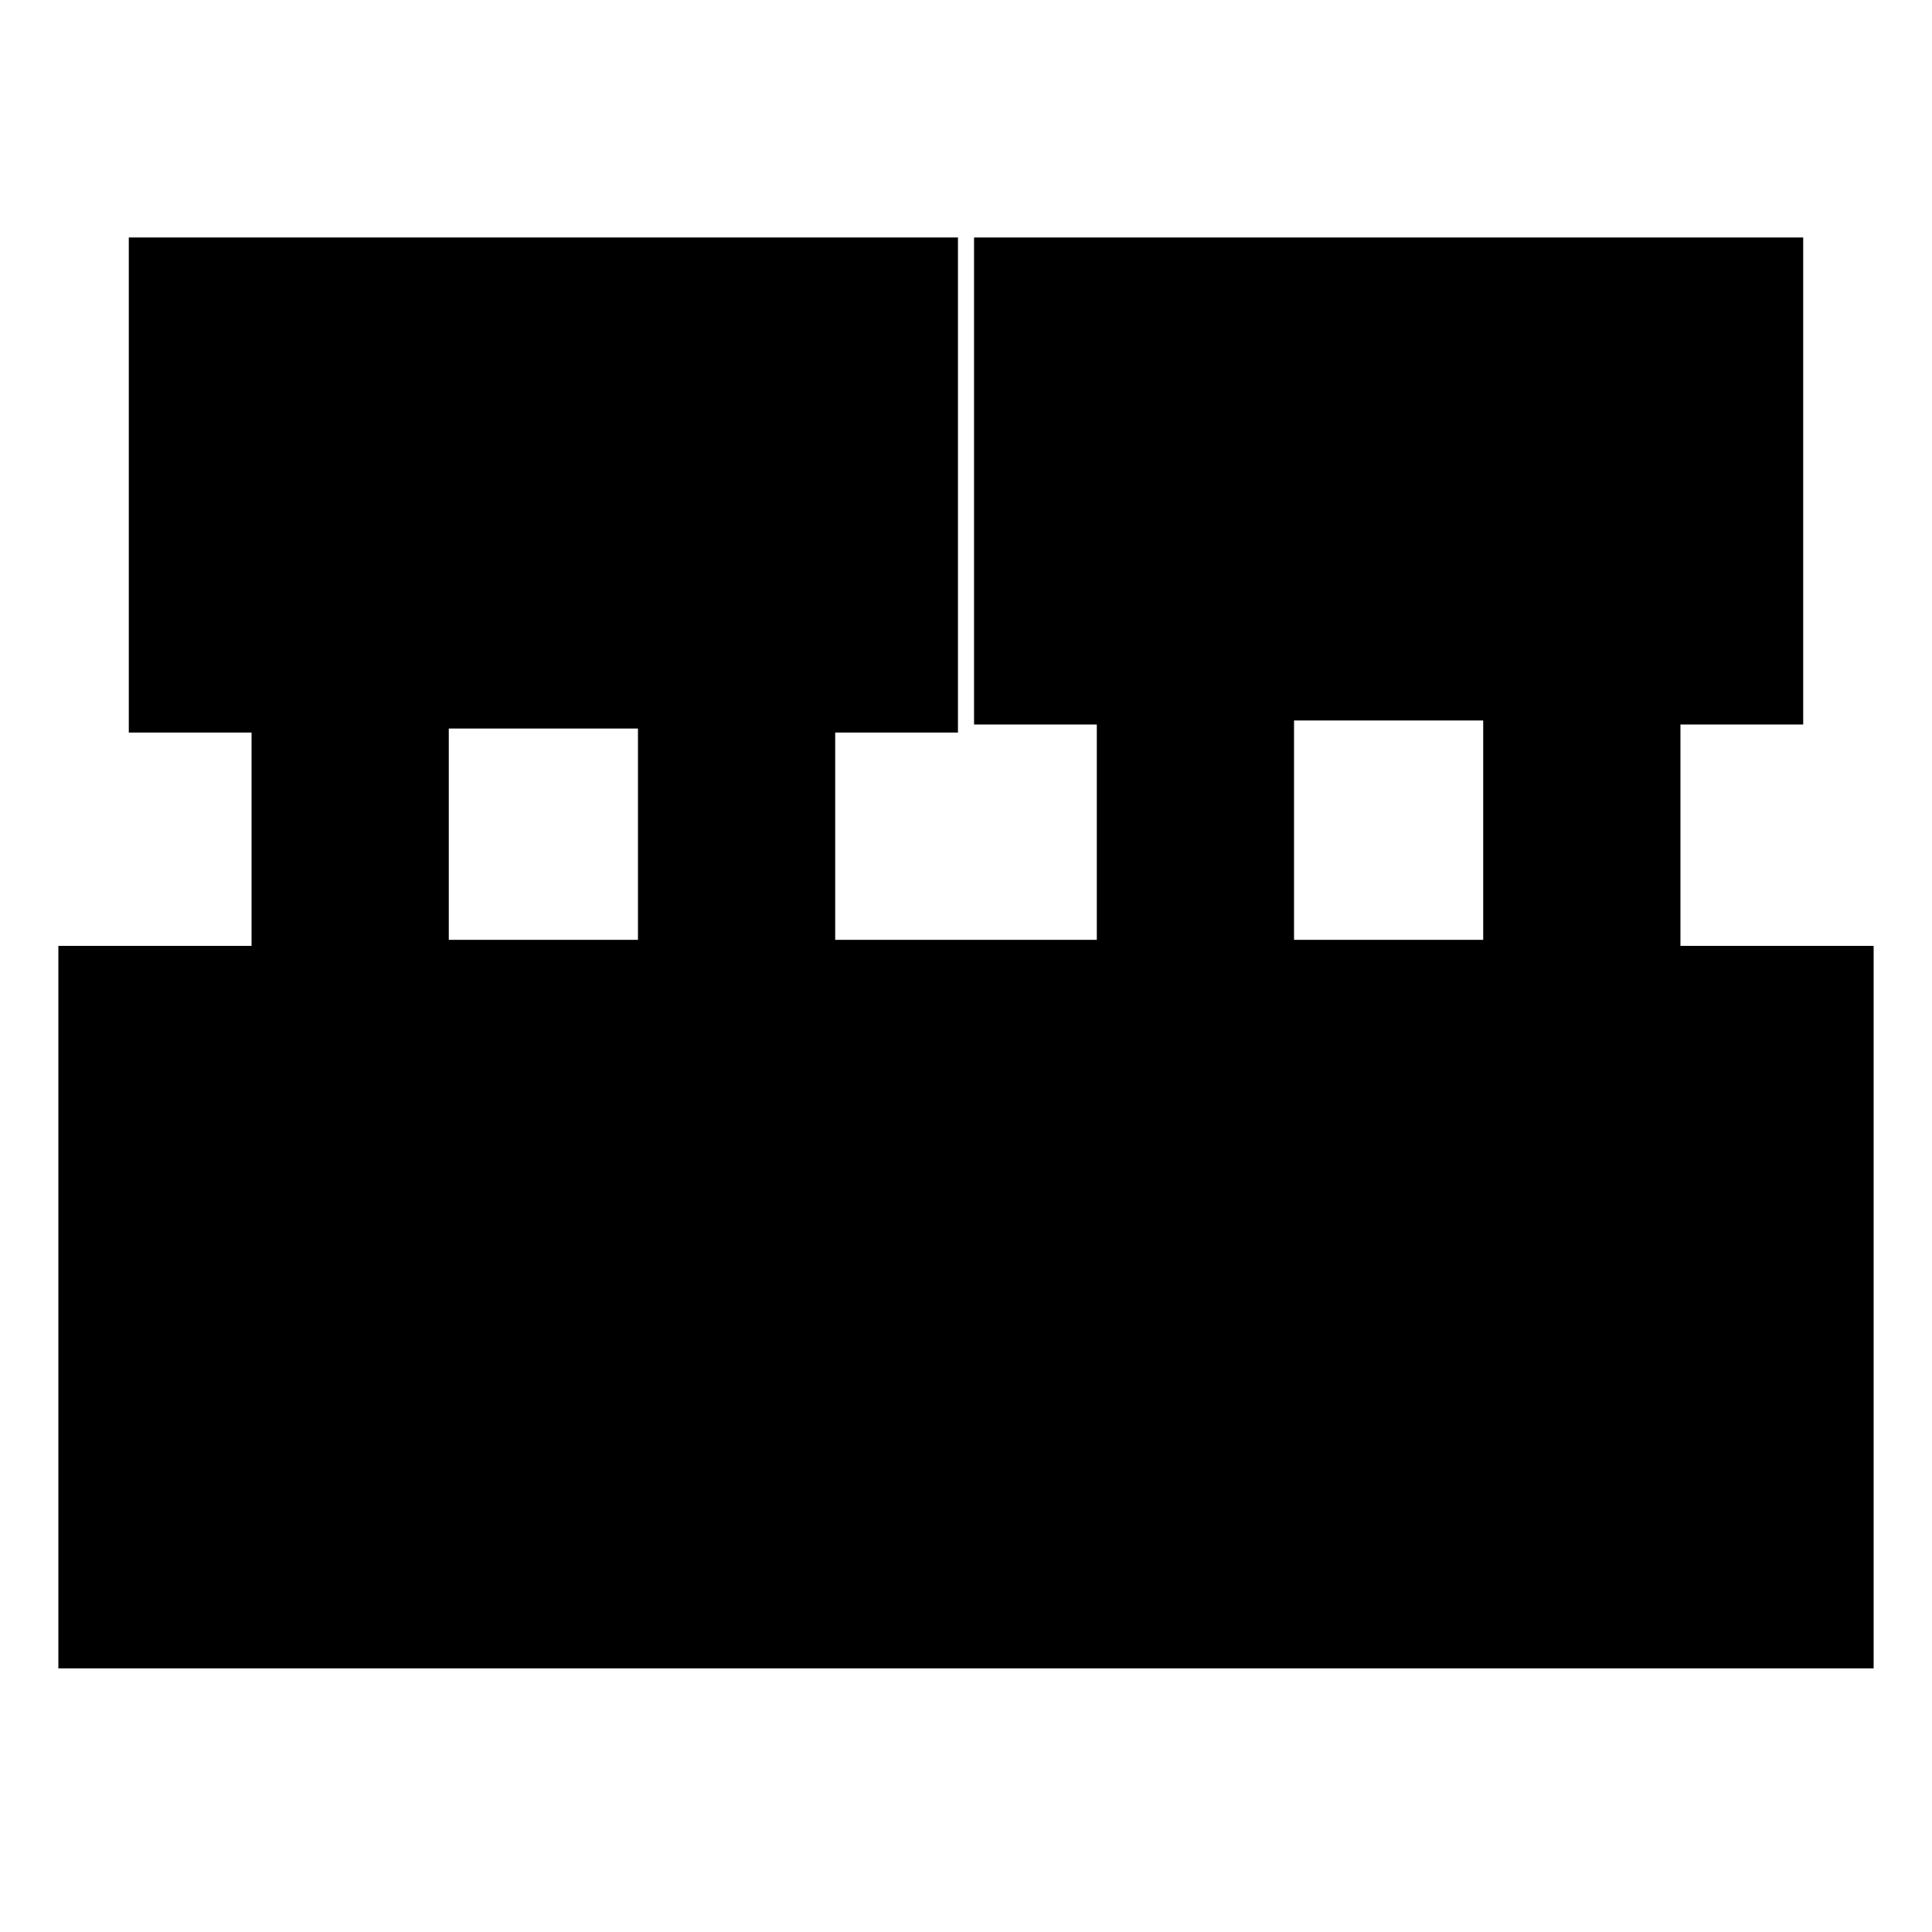 <svg xmlns="http://www.w3.org/2000/svg" height="20" viewBox="0 -960 960 960" width="20"><path d="M29-131v-359h96v-106H64v-246h412v246h-61v103h130v-107h-61v-242h412v242h-61v110h96v359H29Zm614-362h94v-109h-94v109Zm-420 0h94v-105h-94v105Z"/></svg>